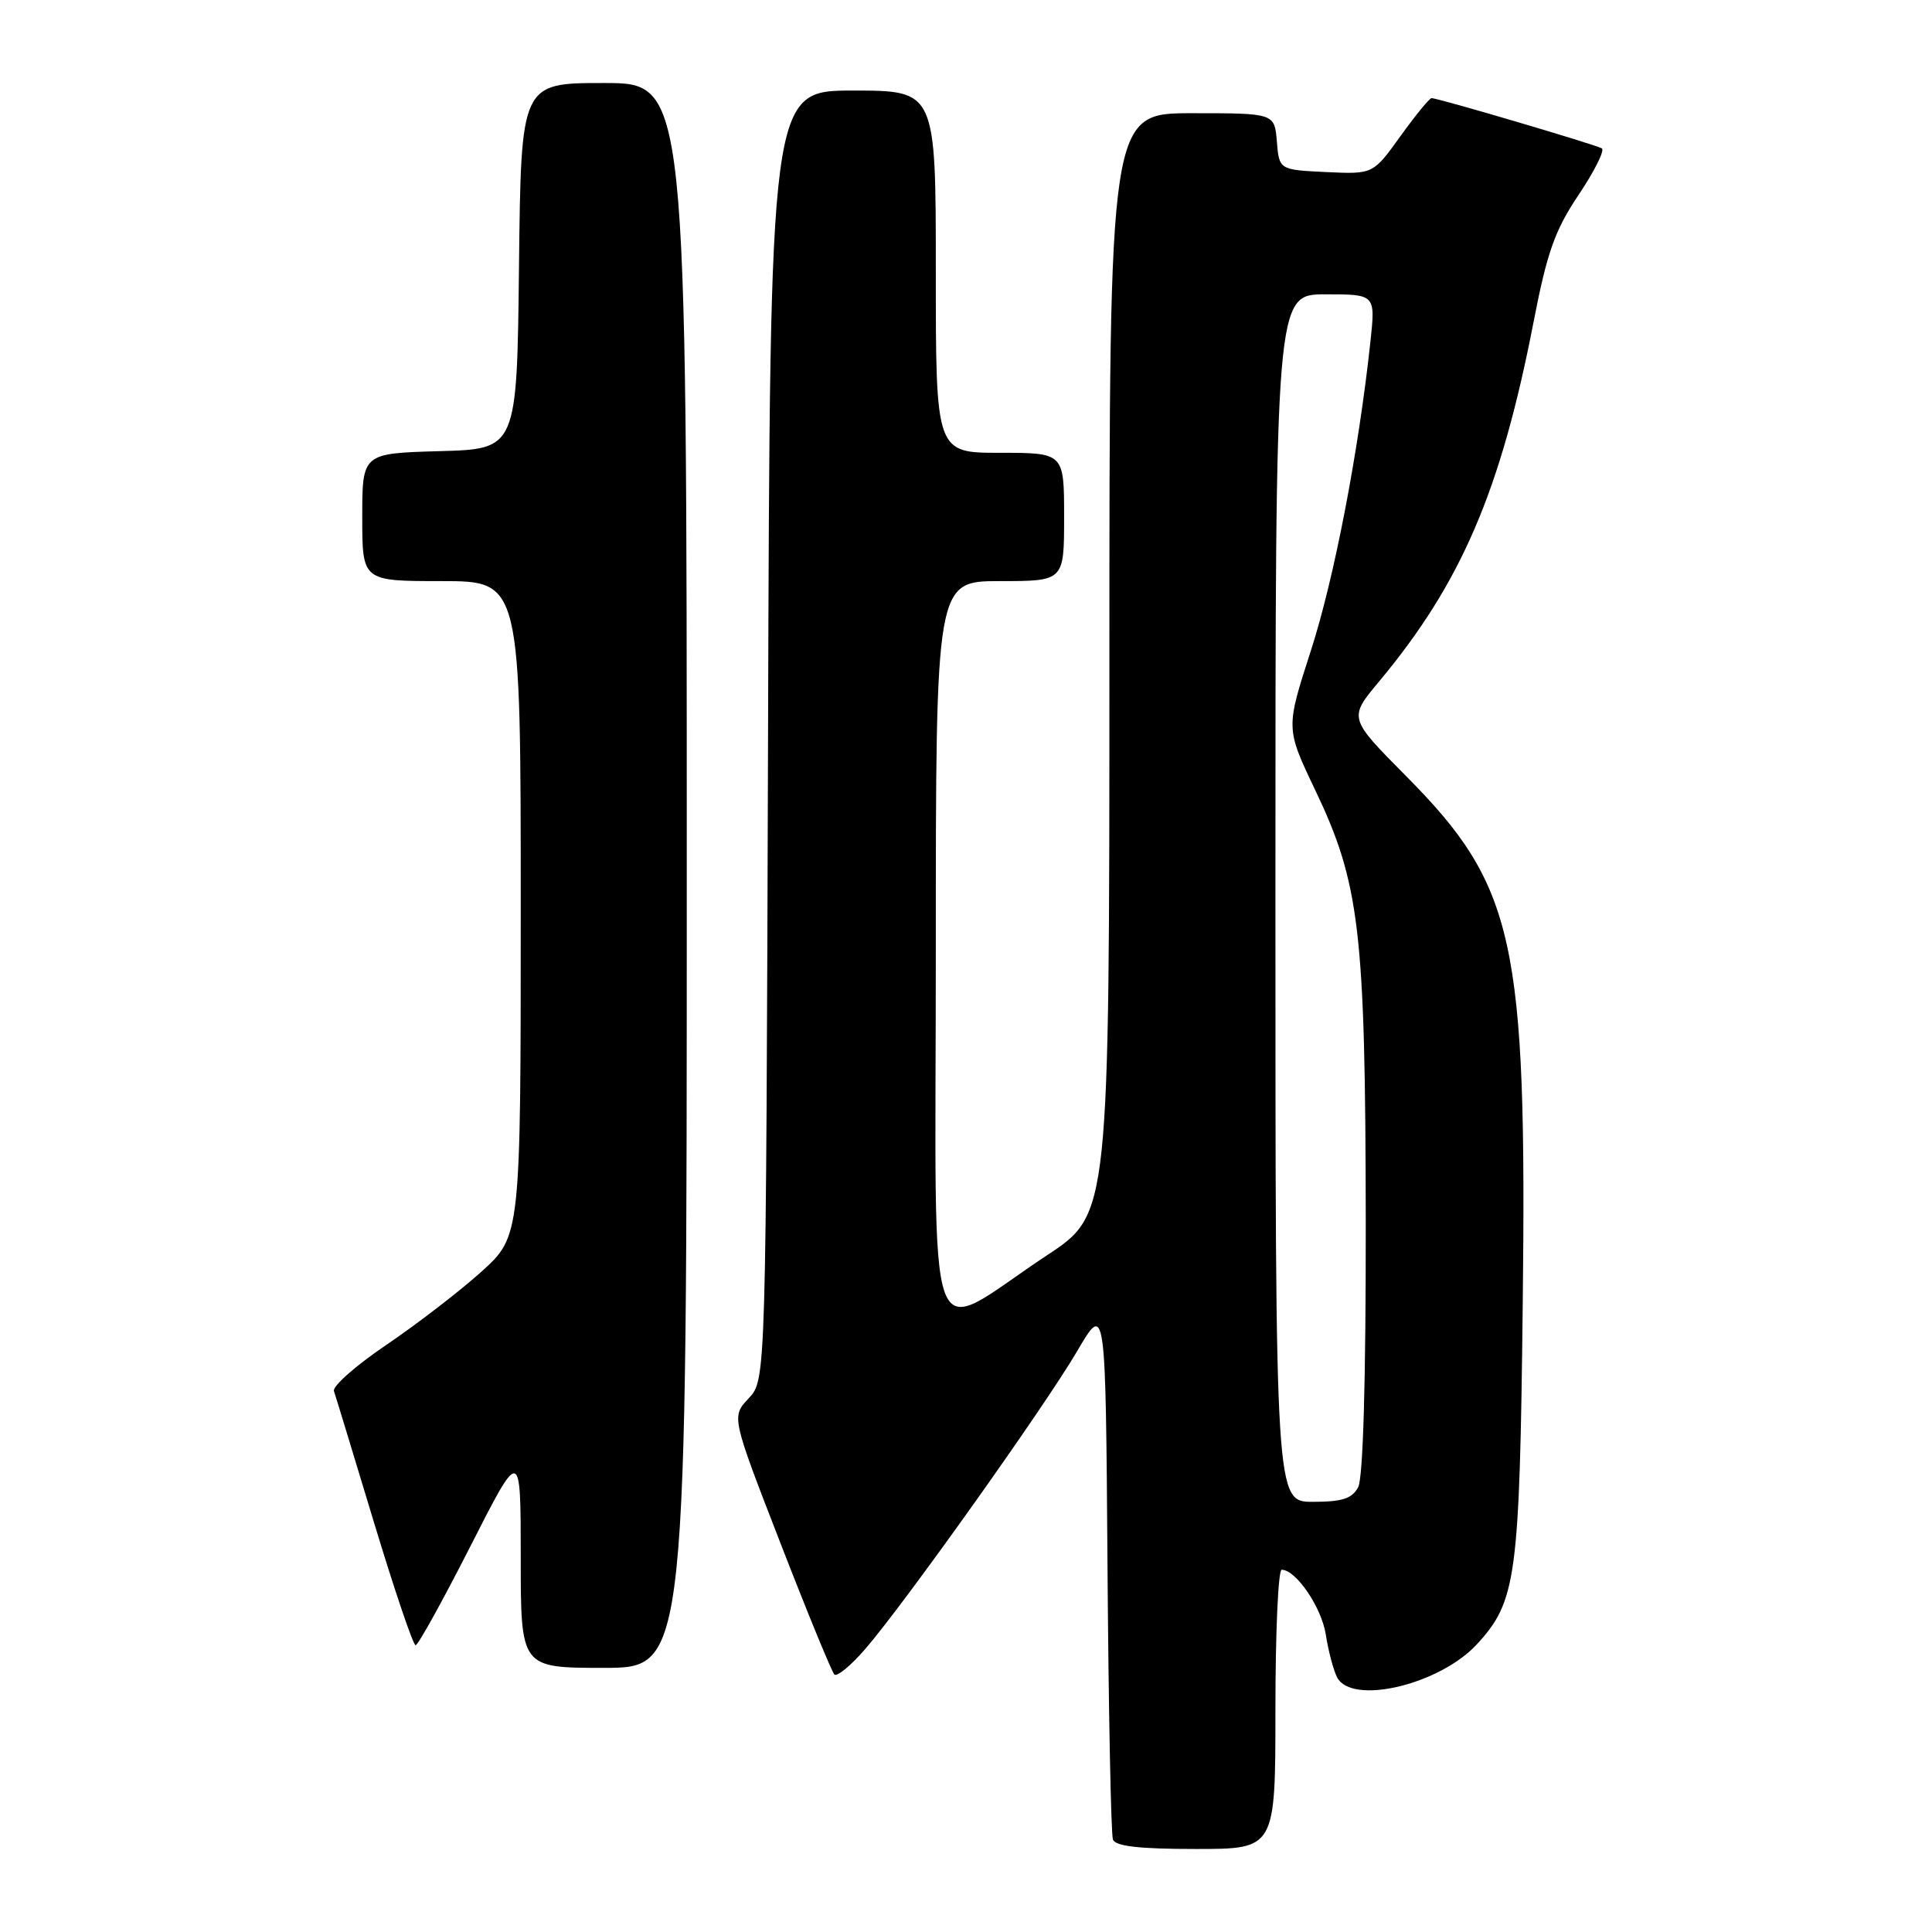 <?xml version="1.0" encoding="UTF-8" standalone="no"?>
<!DOCTYPE svg PUBLIC "-//W3C//DTD SVG 1.1//EN" "http://www.w3.org/Graphics/SVG/1.1/DTD/svg11.dtd" >
<svg xmlns="http://www.w3.org/2000/svg" xmlns:xlink="http://www.w3.org/1999/xlink" version="1.1" viewBox="0 0 256 256">
 <g >
 <path fill="currentColor"
d=" M 169.00 226.50 C 169.00 216.32 169.37 208.00 169.83 208.00 C 171.73 208.00 175.12 212.99 175.68 216.61 C 176.01 218.75 176.68 221.29 177.17 222.25 C 179.10 226.00 190.77 223.24 195.72 217.85 C 200.93 212.18 201.36 209.03 201.77 172.90 C 202.33 124.55 200.75 117.40 186.30 102.82 C 178.69 95.15 178.69 95.15 182.72 90.32 C 193.61 77.27 198.86 65.06 203.20 42.69 C 205.00 33.40 206.02 30.53 209.18 25.81 C 211.28 22.68 212.66 19.91 212.25 19.66 C 211.45 19.17 190.55 13.00 189.69 13.00 C 189.42 13.00 187.56 15.27 185.56 18.05 C 181.94 23.09 181.94 23.09 175.72 22.80 C 169.50 22.50 169.50 22.50 169.19 18.75 C 168.88 15.00 168.88 15.00 157.94 15.00 C 147.00 15.00 147.00 15.00 147.00 87.94 C 147.00 160.87 147.00 160.87 138.75 166.32 C 122.25 177.22 124.00 182.01 124.00 126.03 C 124.00 77.00 124.00 77.00 132.50 77.00 C 141.00 77.00 141.00 77.00 141.00 68.50 C 141.00 60.00 141.00 60.00 132.50 60.00 C 124.00 60.00 124.00 60.00 124.00 36.00 C 124.00 12.00 124.00 12.00 113.02 12.00 C 102.03 12.00 102.03 12.00 101.77 97.42 C 101.50 182.84 101.50 182.84 99.21 185.28 C 96.91 187.72 96.91 187.72 103.42 204.49 C 107.00 213.72 110.22 221.55 110.56 221.88 C 110.90 222.22 112.75 220.70 114.65 218.50 C 119.80 212.56 138.37 186.46 142.72 179.05 C 146.50 172.59 146.50 172.59 146.75 207.55 C 146.89 226.77 147.21 243.06 147.47 243.75 C 147.80 244.64 150.96 245.00 158.47 245.00 C 169.00 245.00 169.00 245.00 169.00 226.50 Z  M 91.00 116.00 C 91.00 11.00 91.00 11.00 80.02 11.00 C 69.04 11.00 69.04 11.00 68.77 35.25 C 68.50 59.50 68.50 59.50 58.25 59.78 C 48.00 60.07 48.00 60.07 48.00 68.53 C 48.00 77.00 48.00 77.00 58.50 77.00 C 69.00 77.00 69.00 77.00 69.00 120.41 C 69.00 163.81 69.00 163.81 63.75 168.54 C 60.86 171.14 55.20 175.49 51.17 178.22 C 47.15 180.94 44.03 183.69 44.25 184.33 C 44.47 184.97 46.86 192.81 49.56 201.75 C 52.27 210.69 54.74 218.00 55.07 218.00 C 55.40 218.00 58.66 212.10 62.33 204.89 C 69.00 191.77 69.00 191.77 69.00 206.39 C 69.00 221.00 69.00 221.00 80.00 221.00 C 91.00 221.00 91.00 221.00 91.00 116.00 Z  M 169.00 119.00 C 169.00 39.00 169.00 39.00 175.63 39.00 C 182.26 39.00 182.26 39.00 181.59 45.25 C 180.01 59.93 176.78 76.68 173.69 86.24 C 170.37 96.50 170.37 96.50 174.24 104.62 C 180.19 117.07 180.92 123.32 180.97 161.82 C 180.99 182.94 180.62 195.84 179.96 197.07 C 179.15 198.58 177.85 199.00 173.96 199.00 C 169.00 199.00 169.00 199.00 169.00 119.00 Z "/>
</g>
</svg>